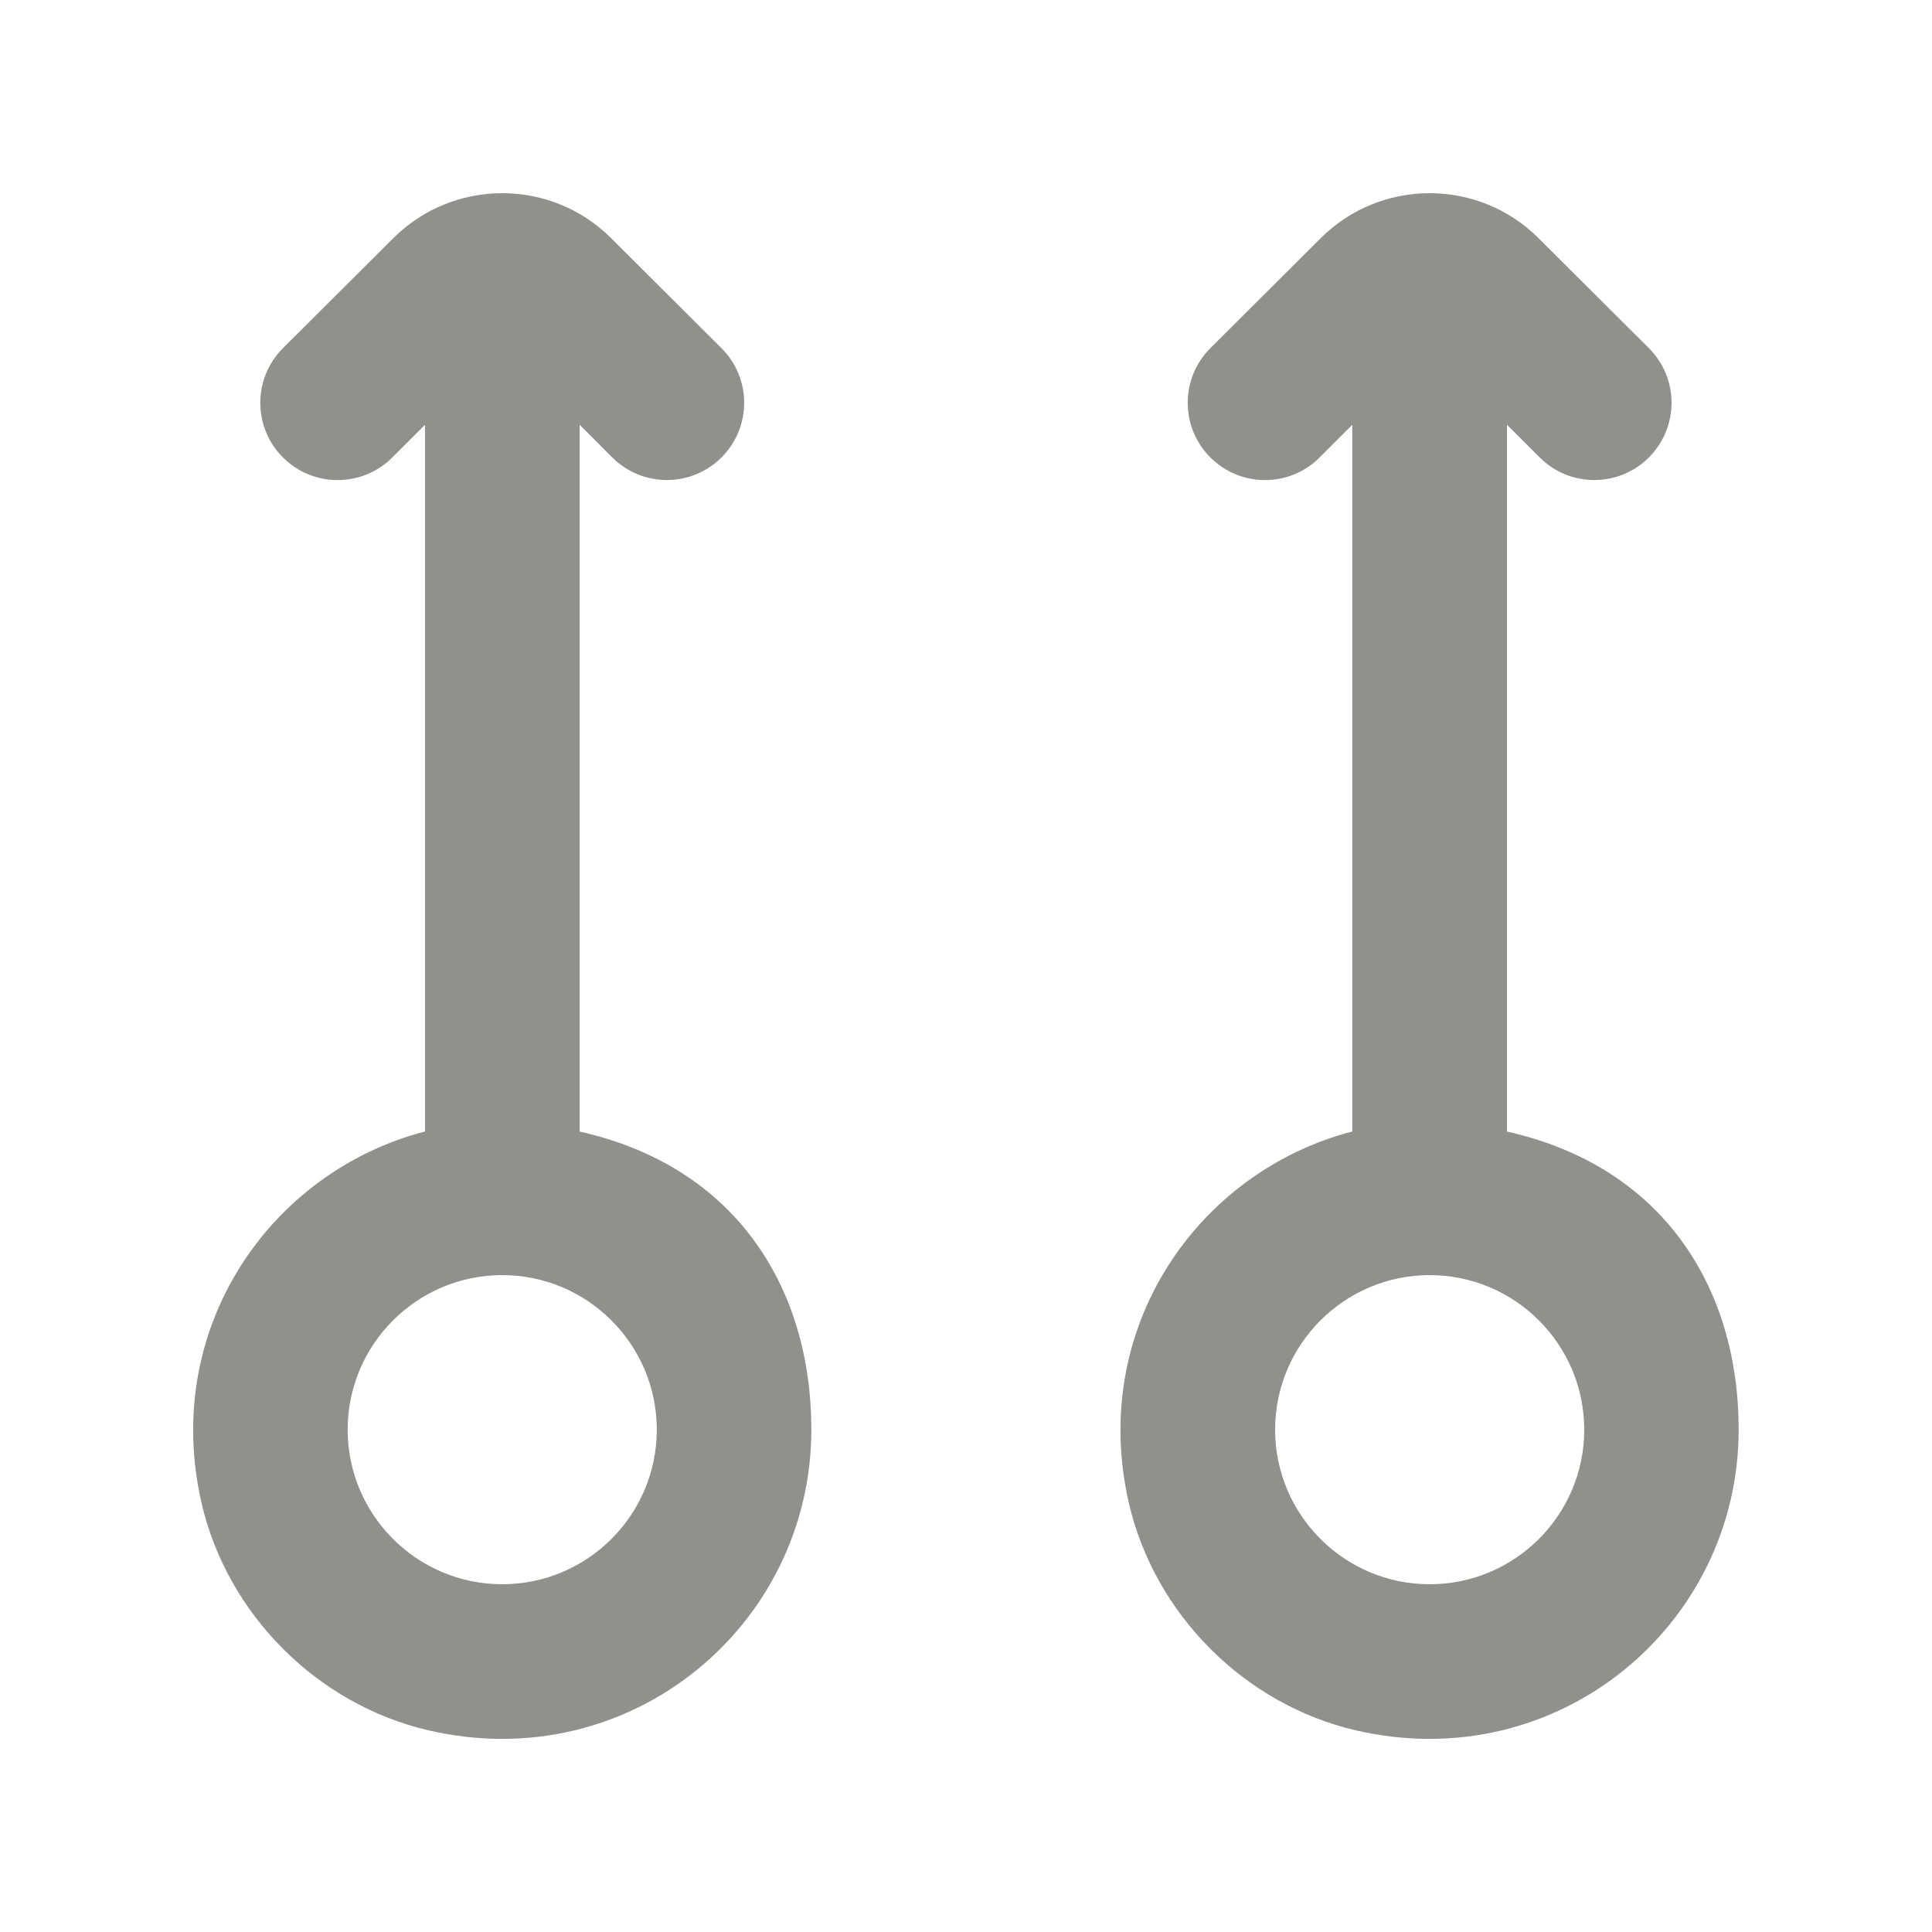 <!-- Generated by IcoMoon.io -->
<svg version="1.1" xmlns="http://www.w3.org/2000/svg" width="40" height="40" viewBox="0 0 40 40">
<title>mp-arrow_up_circle-4</title>
<path fill="#91908d" d="M10.398 32.8c-1.765 0-3.2-1.435-3.2-3.2s1.435-3.2 3.2-3.2c1.765 0 3.2 1.435 3.2 3.2s-1.435 3.2-3.2 3.2zM12 23.425v-14.632l0.677 0.678c0.626 0.624 1.638 0.624 2.262-0.002v0c0.626-0.626 0.624-1.638-0.003-2.262l-2.282-2.275c-1.246-1.243-3.264-1.243-4.512 0l-2.282 2.274c-0.627 0.626-0.627 1.638-0.003 2.264 0.626 0.626 1.638 0.626 2.264 0.002l0.678-0.678v14.632c-3.2 0.832-5.459 4.069-4.626 7.693 0.53 2.302 2.397 4.173 4.699 4.706 4.197 0.97 7.926-2.192 7.926-6.224 0-2.979-1.6-5.461-4.8-6.174zM29.6 32.8c-1.765 0-3.2-1.435-3.2-3.2s1.435-3.2 3.2-3.2c1.765 0 3.2 1.435 3.2 3.2s-1.435 3.2-3.2 3.2zM31.2 23.425v-14.632l0.678 0.678c0.624 0.624 1.638 0.624 2.262-0.002v0c0.624-0.626 0.624-1.638-0.003-2.262l-2.282-2.275c-1.246-1.243-3.266-1.243-4.512 0l-2.282 2.274c-0.627 0.626-0.627 1.638-0.003 2.264 0.626 0.626 1.638 0.626 2.262 0.002l0.678-0.678v14.632c-3.2 0.832-5.459 4.069-4.626 7.693 0.531 2.302 2.398 4.173 4.699 4.706 4.198 0.97 7.926-2.192 7.926-6.224 0-2.979-1.6-5.461-4.8-6.174z"></path>
</svg>

